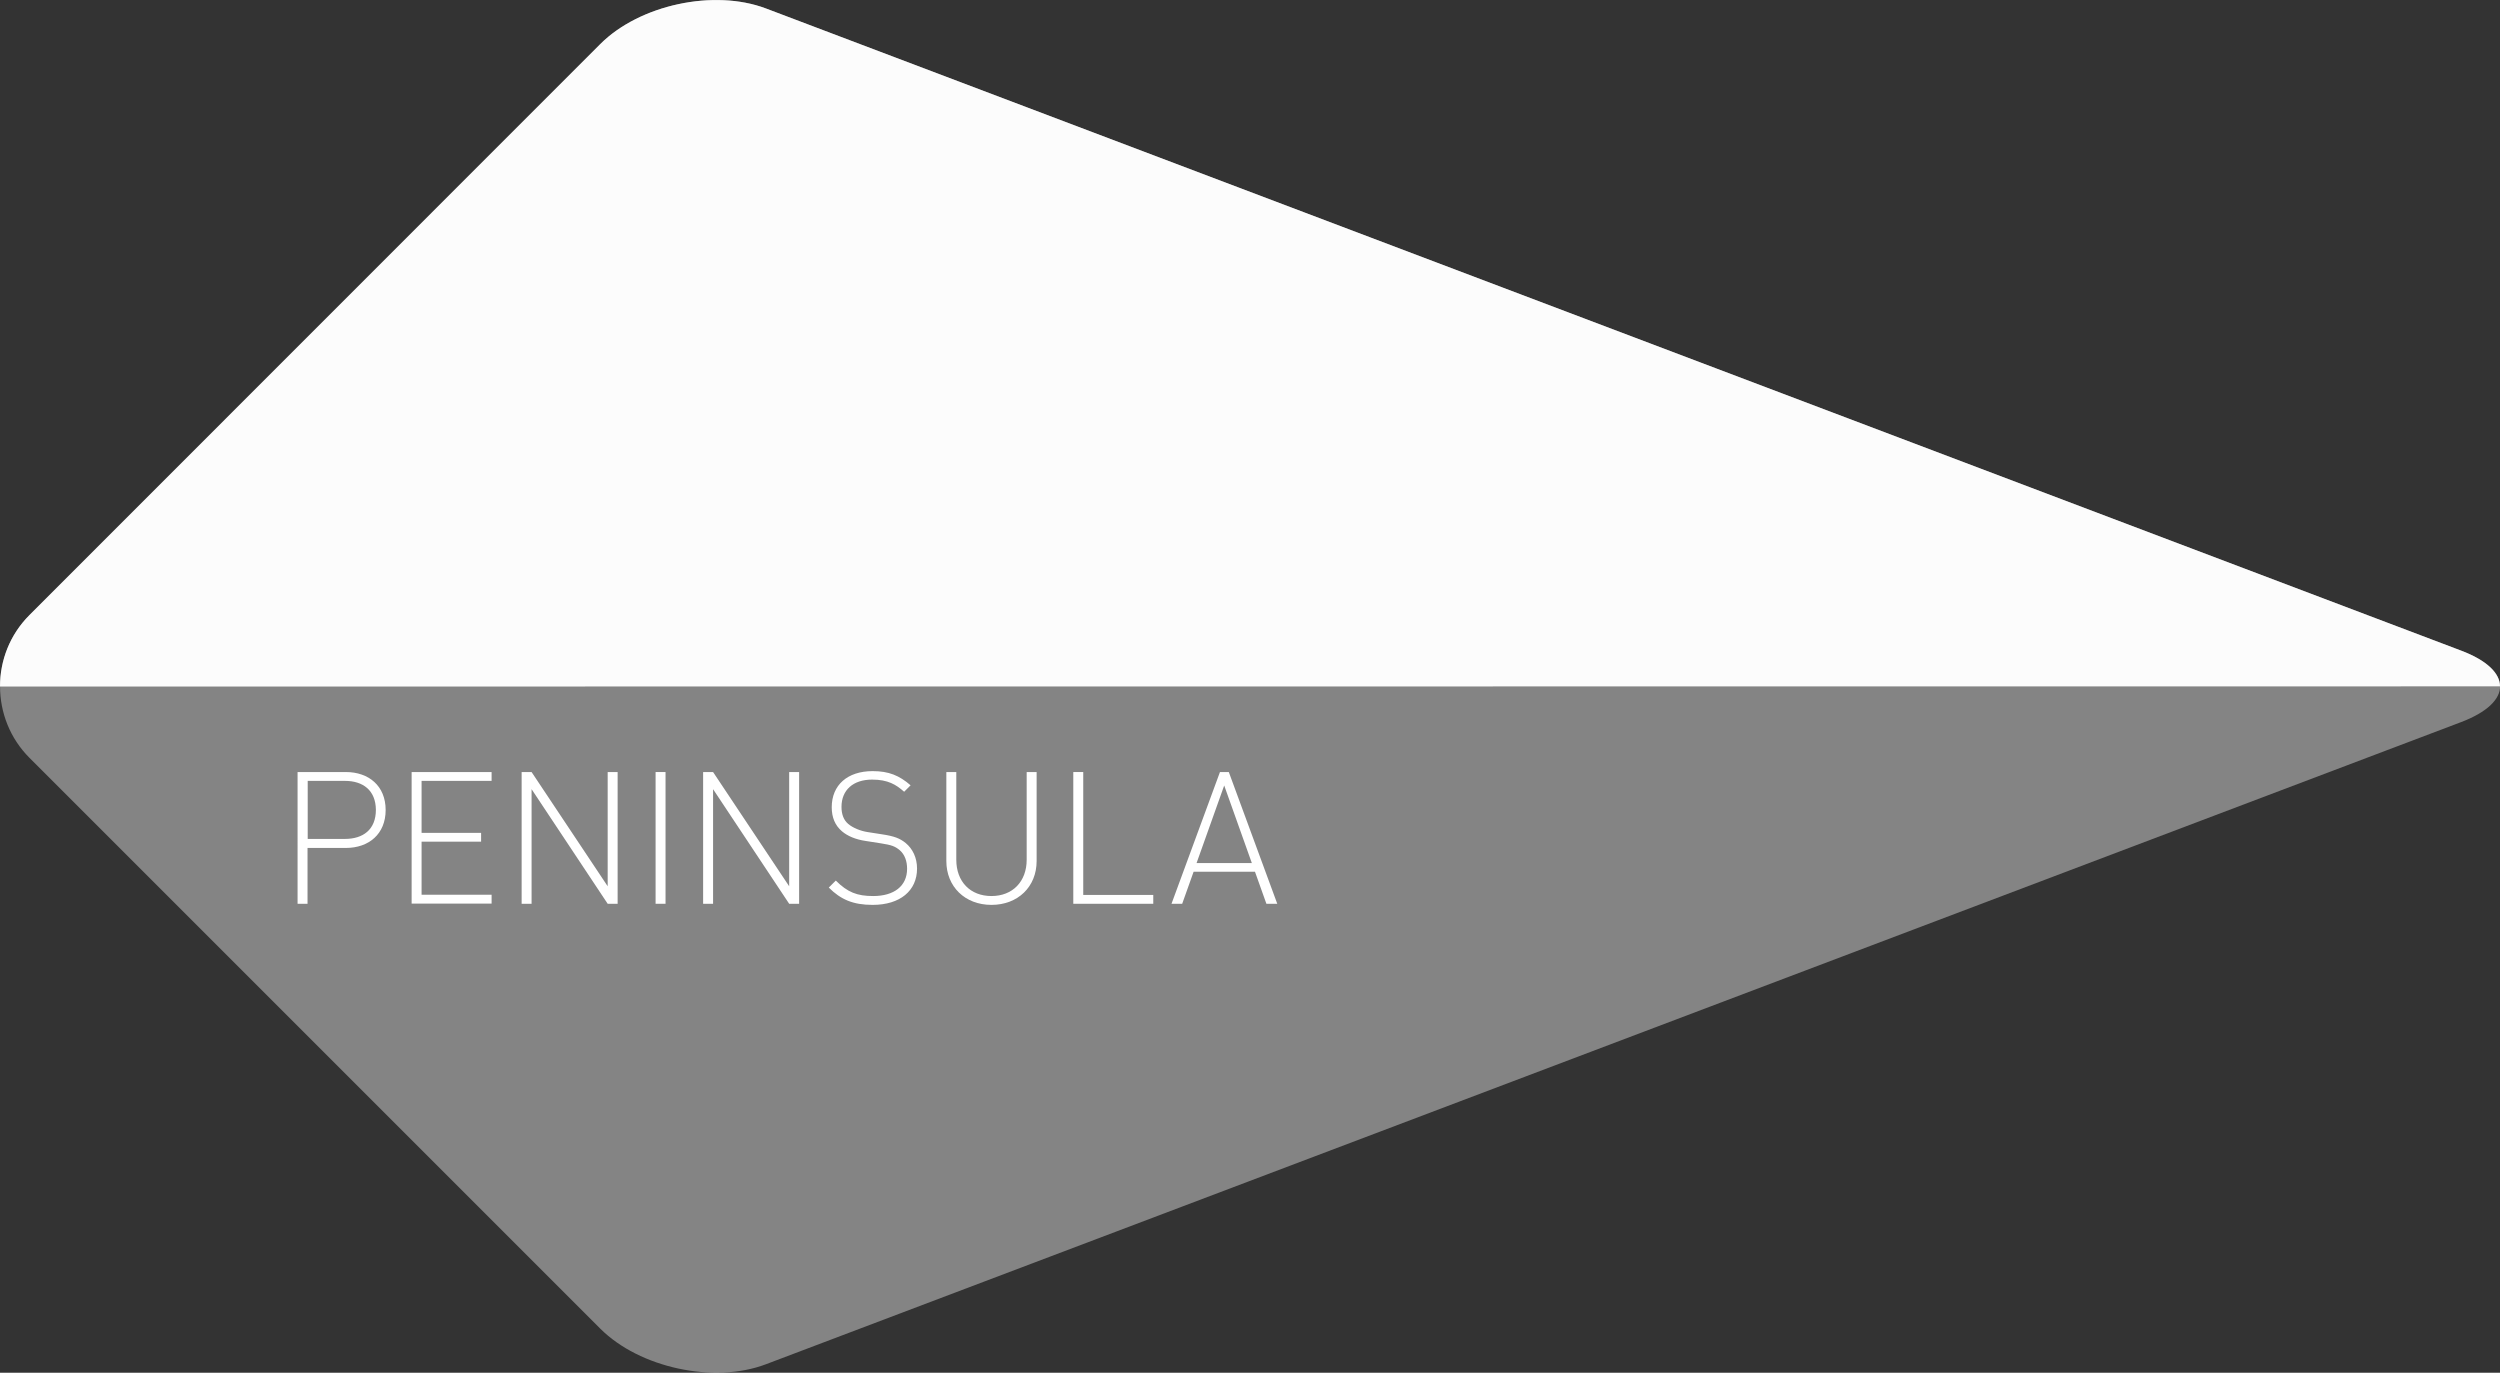 <?xml version="1.0" encoding="utf-8"?>
<!-- Generator: Adobe Illustrator 27.1.1, SVG Export Plug-In . SVG Version: 6.00 Build 0)  -->
<svg version="1.1" id="Layer_1" xmlns:serif="http://www.serif.com/"
	 xmlns="http://www.w3.org/2000/svg" xmlns:xlink="http://www.w3.org/1999/xlink" x="0px" y="0px" viewBox="0 0 1356.8 745"
	 style="enable-background:new 0 0 1356.8 745;" xml:space="preserve">
<rect x="0" y="0" width="1356.8" height="745" fill="#333333" stroke="none"/>
<style type="text/css">
	.st0{opacity:0.4;fill:#FCFCFC;}
	.st1{fill:#FCFCFC;}
	.st2{fill:#FFFFFF;}
</style>
<path class="st0" d="M1335.7,391.9c28.2-10.7,28.2-28.1,0-38.8L415.7,4.6c-28.2-10.7-68.6-2-89.9,19.3L16,333.8
	c-21.3,21.3-21.3,56.2,0,77.5l309.8,309.8c21.3,21.3,61.8,30,89.9,19.3L1335.7,391.9z"/>
<path class="st1" d="M1356.8,372.5c0-7-7-14.1-21.1-19.4L415.7,4.6c-28.2-10.7-68.6-2-89.9,19.3L16,333.8C5.3,344.5,0,358.5,0,372.6
	L1356.8,372.5L1356.8,372.5z"/>
<g>
	<path class="st2" d="M187.7,460.2h-20.8v30.3h-5.4V419h26.2c12.4,0,21.6,7.5,21.6,20.6S200.1,460.2,187.7,460.2z M187.2,423.8H167
		v31.5h20.2c9.8,0,16.8-5,16.8-15.8C203.9,428.9,197,423.8,187.2,423.8z"/>
	<path class="st2" d="M223.4,490.5V419h43.4v4.8h-38V452h32.3v4.8h-32.3v28.8h38v4.8h-43.4V490.5z"/>
	<path class="st2" d="M329.8,490.5l-41.3-62.2v62.2h-5.4V419h5.4l41.3,62v-62h5.4v71.5H329.8z"/>
	<path class="st2" d="M355.8,490.5V419h5.4v71.5H355.8z"/>
	<path class="st2" d="M428.3,490.5L387,428.3v62.2h-5.4V419h5.4l41.3,62v-62h5.4v71.5H428.3z"/>
	<path class="st2" d="M473.6,491.1c-10.6,0-17.3-2.9-23.8-9.4l3.8-3.8c6.4,6.4,11.6,8.4,20.3,8.4c11.3,0,18.4-5.4,18.4-14.8
		c0-4.2-1.3-7.7-3.9-10c-2.6-2.2-4.5-2.9-10.3-3.8l-8.3-1.3c-5.4-0.8-9.7-2.6-12.8-5.2c-3.8-3.2-5.6-7.6-5.6-13.1
		c0-12,8.5-19.6,22.2-19.6c8.8,0,14.5,2.4,20.6,7.7l-3.5,3.5c-4.4-3.9-8.8-6.6-17.4-6.6c-10.3,0-16.6,5.7-16.6,14.8
		c0,4.1,1.2,7.2,3.7,9.3s6.6,3.8,10.6,4.4l7.7,1.2c6.7,1,9.7,2.2,12.8,4.7c3.9,3.2,6.2,8.1,6.2,13.9
		C497.7,483.4,488.5,491.1,473.6,491.1z"/>
	<path class="st2" d="M538.1,491.1c-14.4,0-24.5-9.9-24.5-23.8V419h5.4v47.6c0,11.9,7.6,19.7,19.1,19.7c11.4,0,19.1-7.8,19.1-19.7
		V419h5.4v48.3C562.6,481.3,552.4,491.1,538.1,491.1z"/>
	<path class="st2" d="M582.5,490.5V419h5.4v66.7h38v4.8H582.5z"/>
	<path class="st2" d="M687.3,490.5l-6.2-17.4h-33.3l-6.2,17.4h-5.8l26.3-71.5h4.8l26.3,71.5H687.3z M664.4,426.3l-15,42.1h30
		L664.4,426.3z"/>
</g>
</svg>
